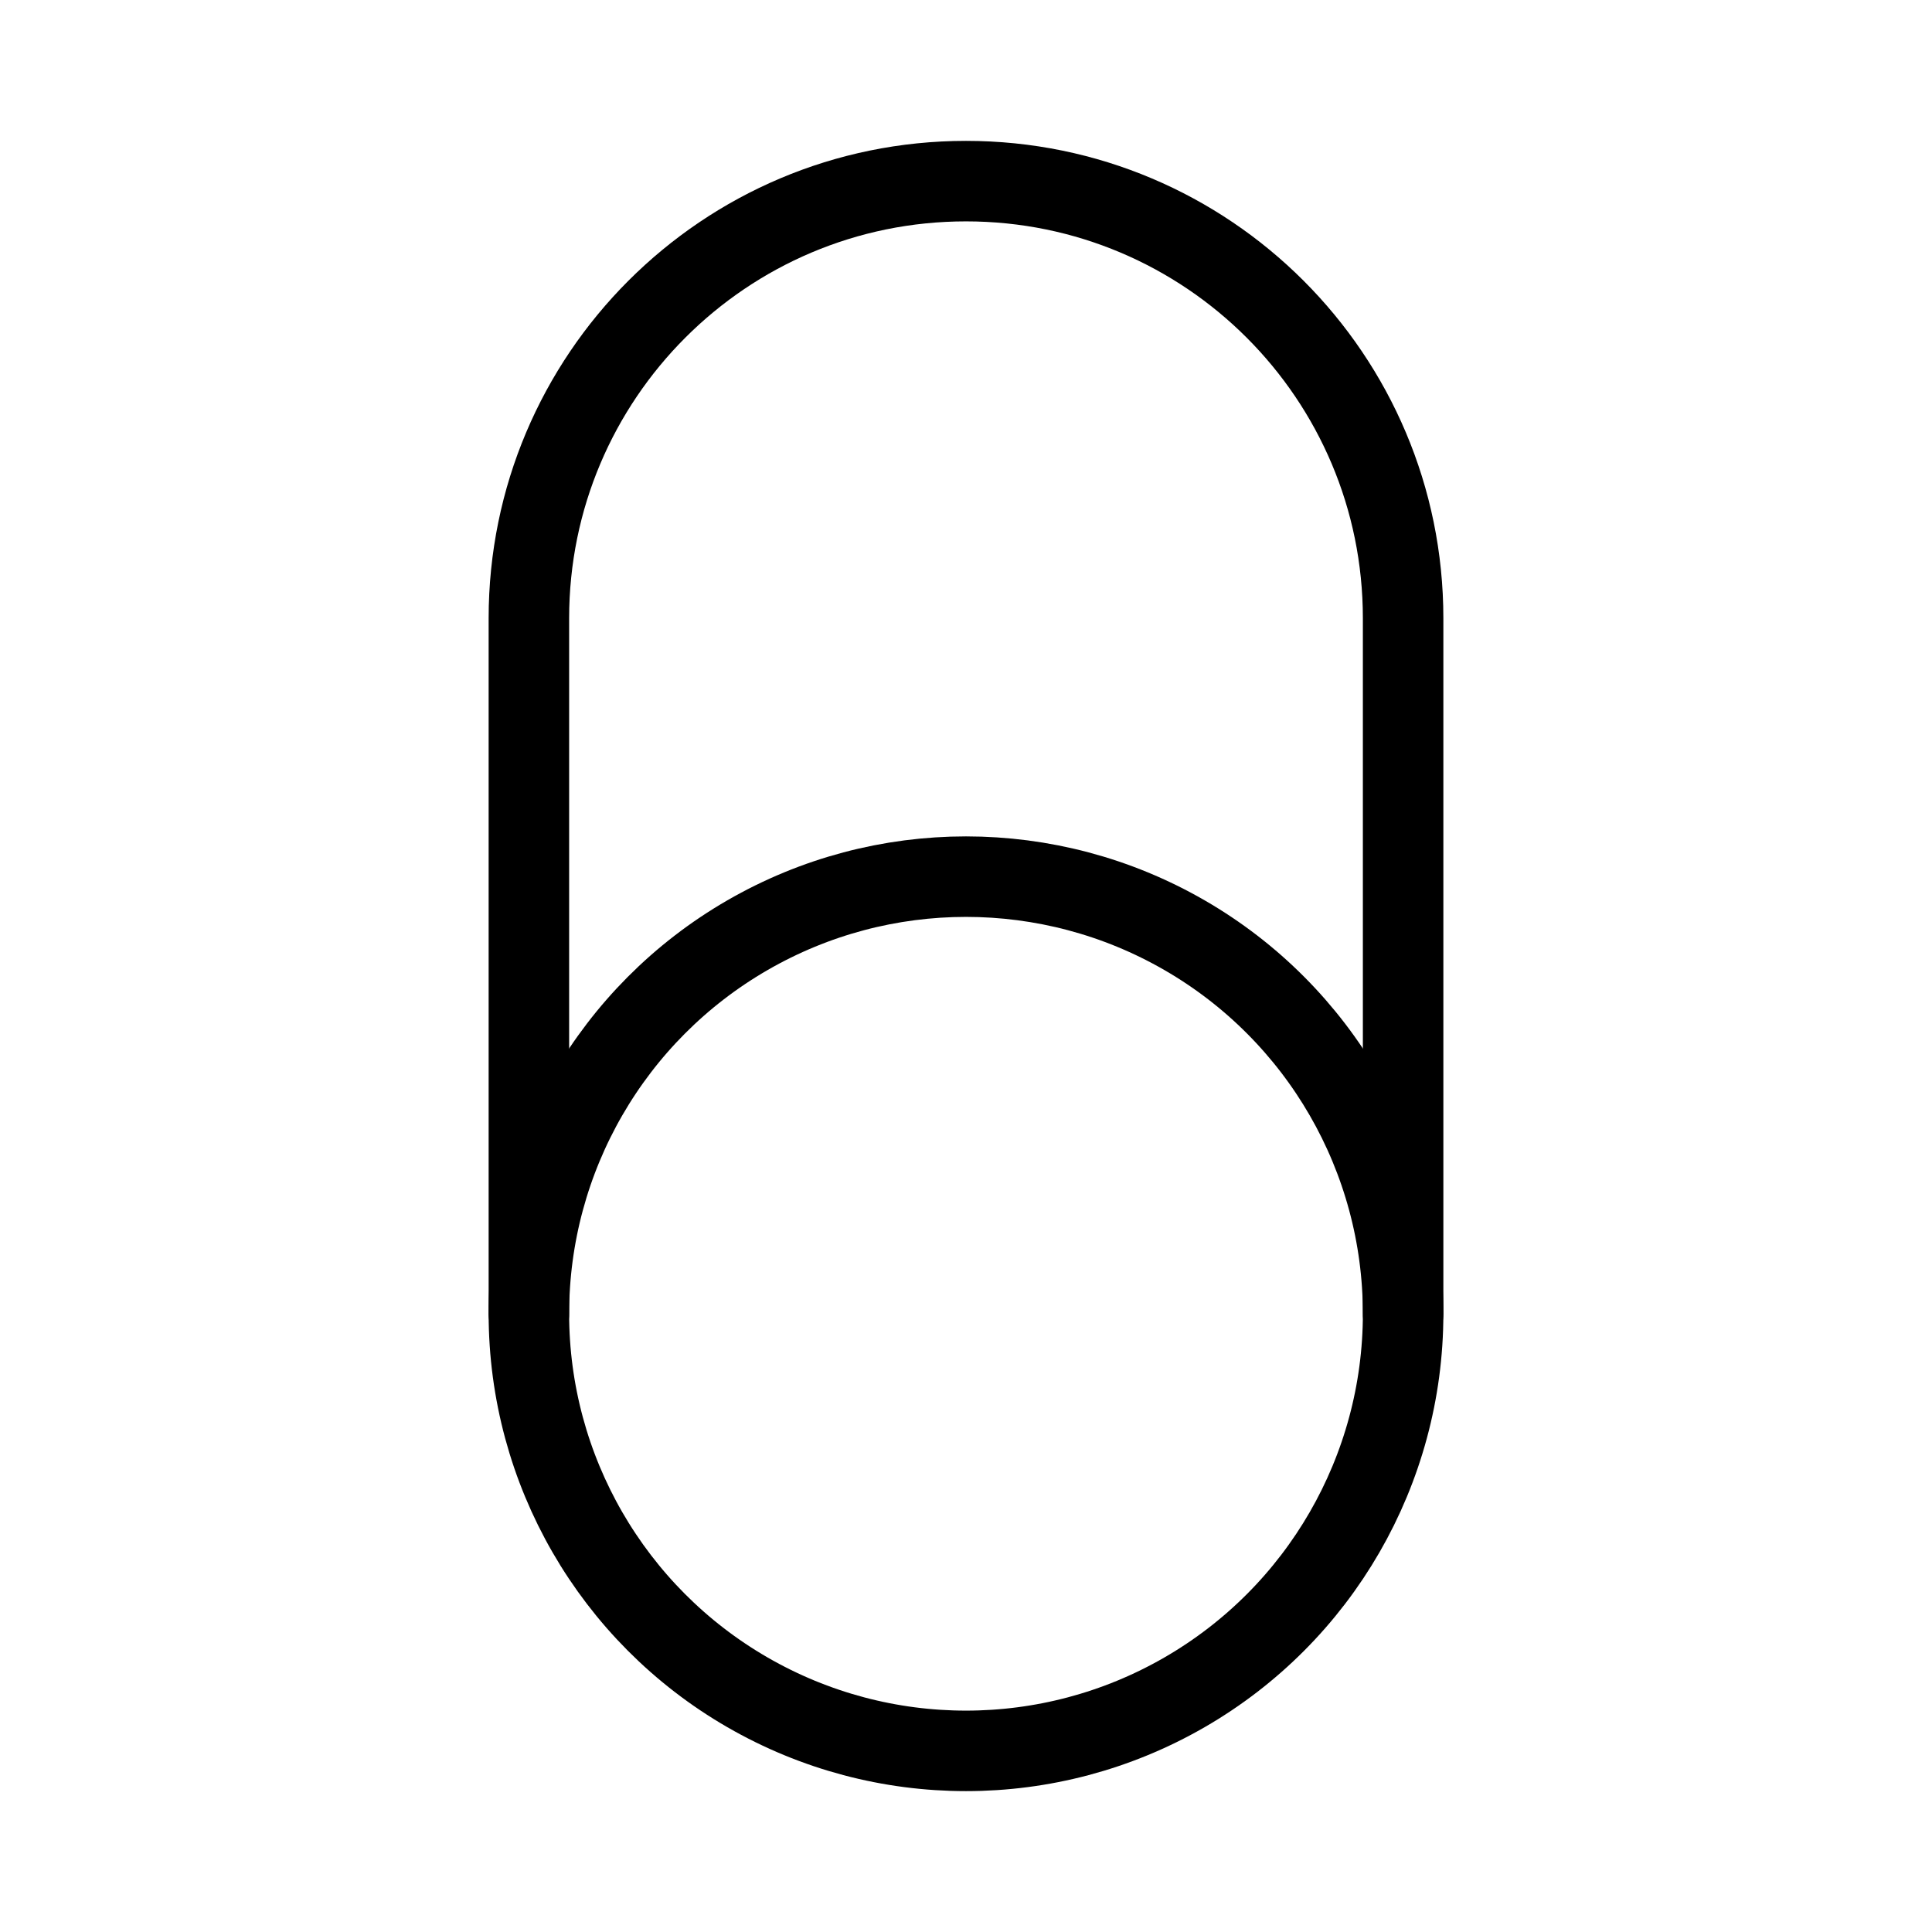 <?xml version='1.0' encoding='UTF-8'?>
<svg xmlns="http://www.w3.org/2000/svg" id="a" viewBox="0 0 48 48"><defs><style>.b{fill:none;stroke:#000;stroke-width:2px;stroke-linecap:round;stroke-linejoin:round;}</style></defs><circle class="b" cx="24" cy="32.64" r="10.86"/><path class="b" d="m34.86,32.64V15.36c0-5.998-4.862-10.86-10.86-10.86s-10.86,4.862-10.86,10.86v17.28"/></svg>